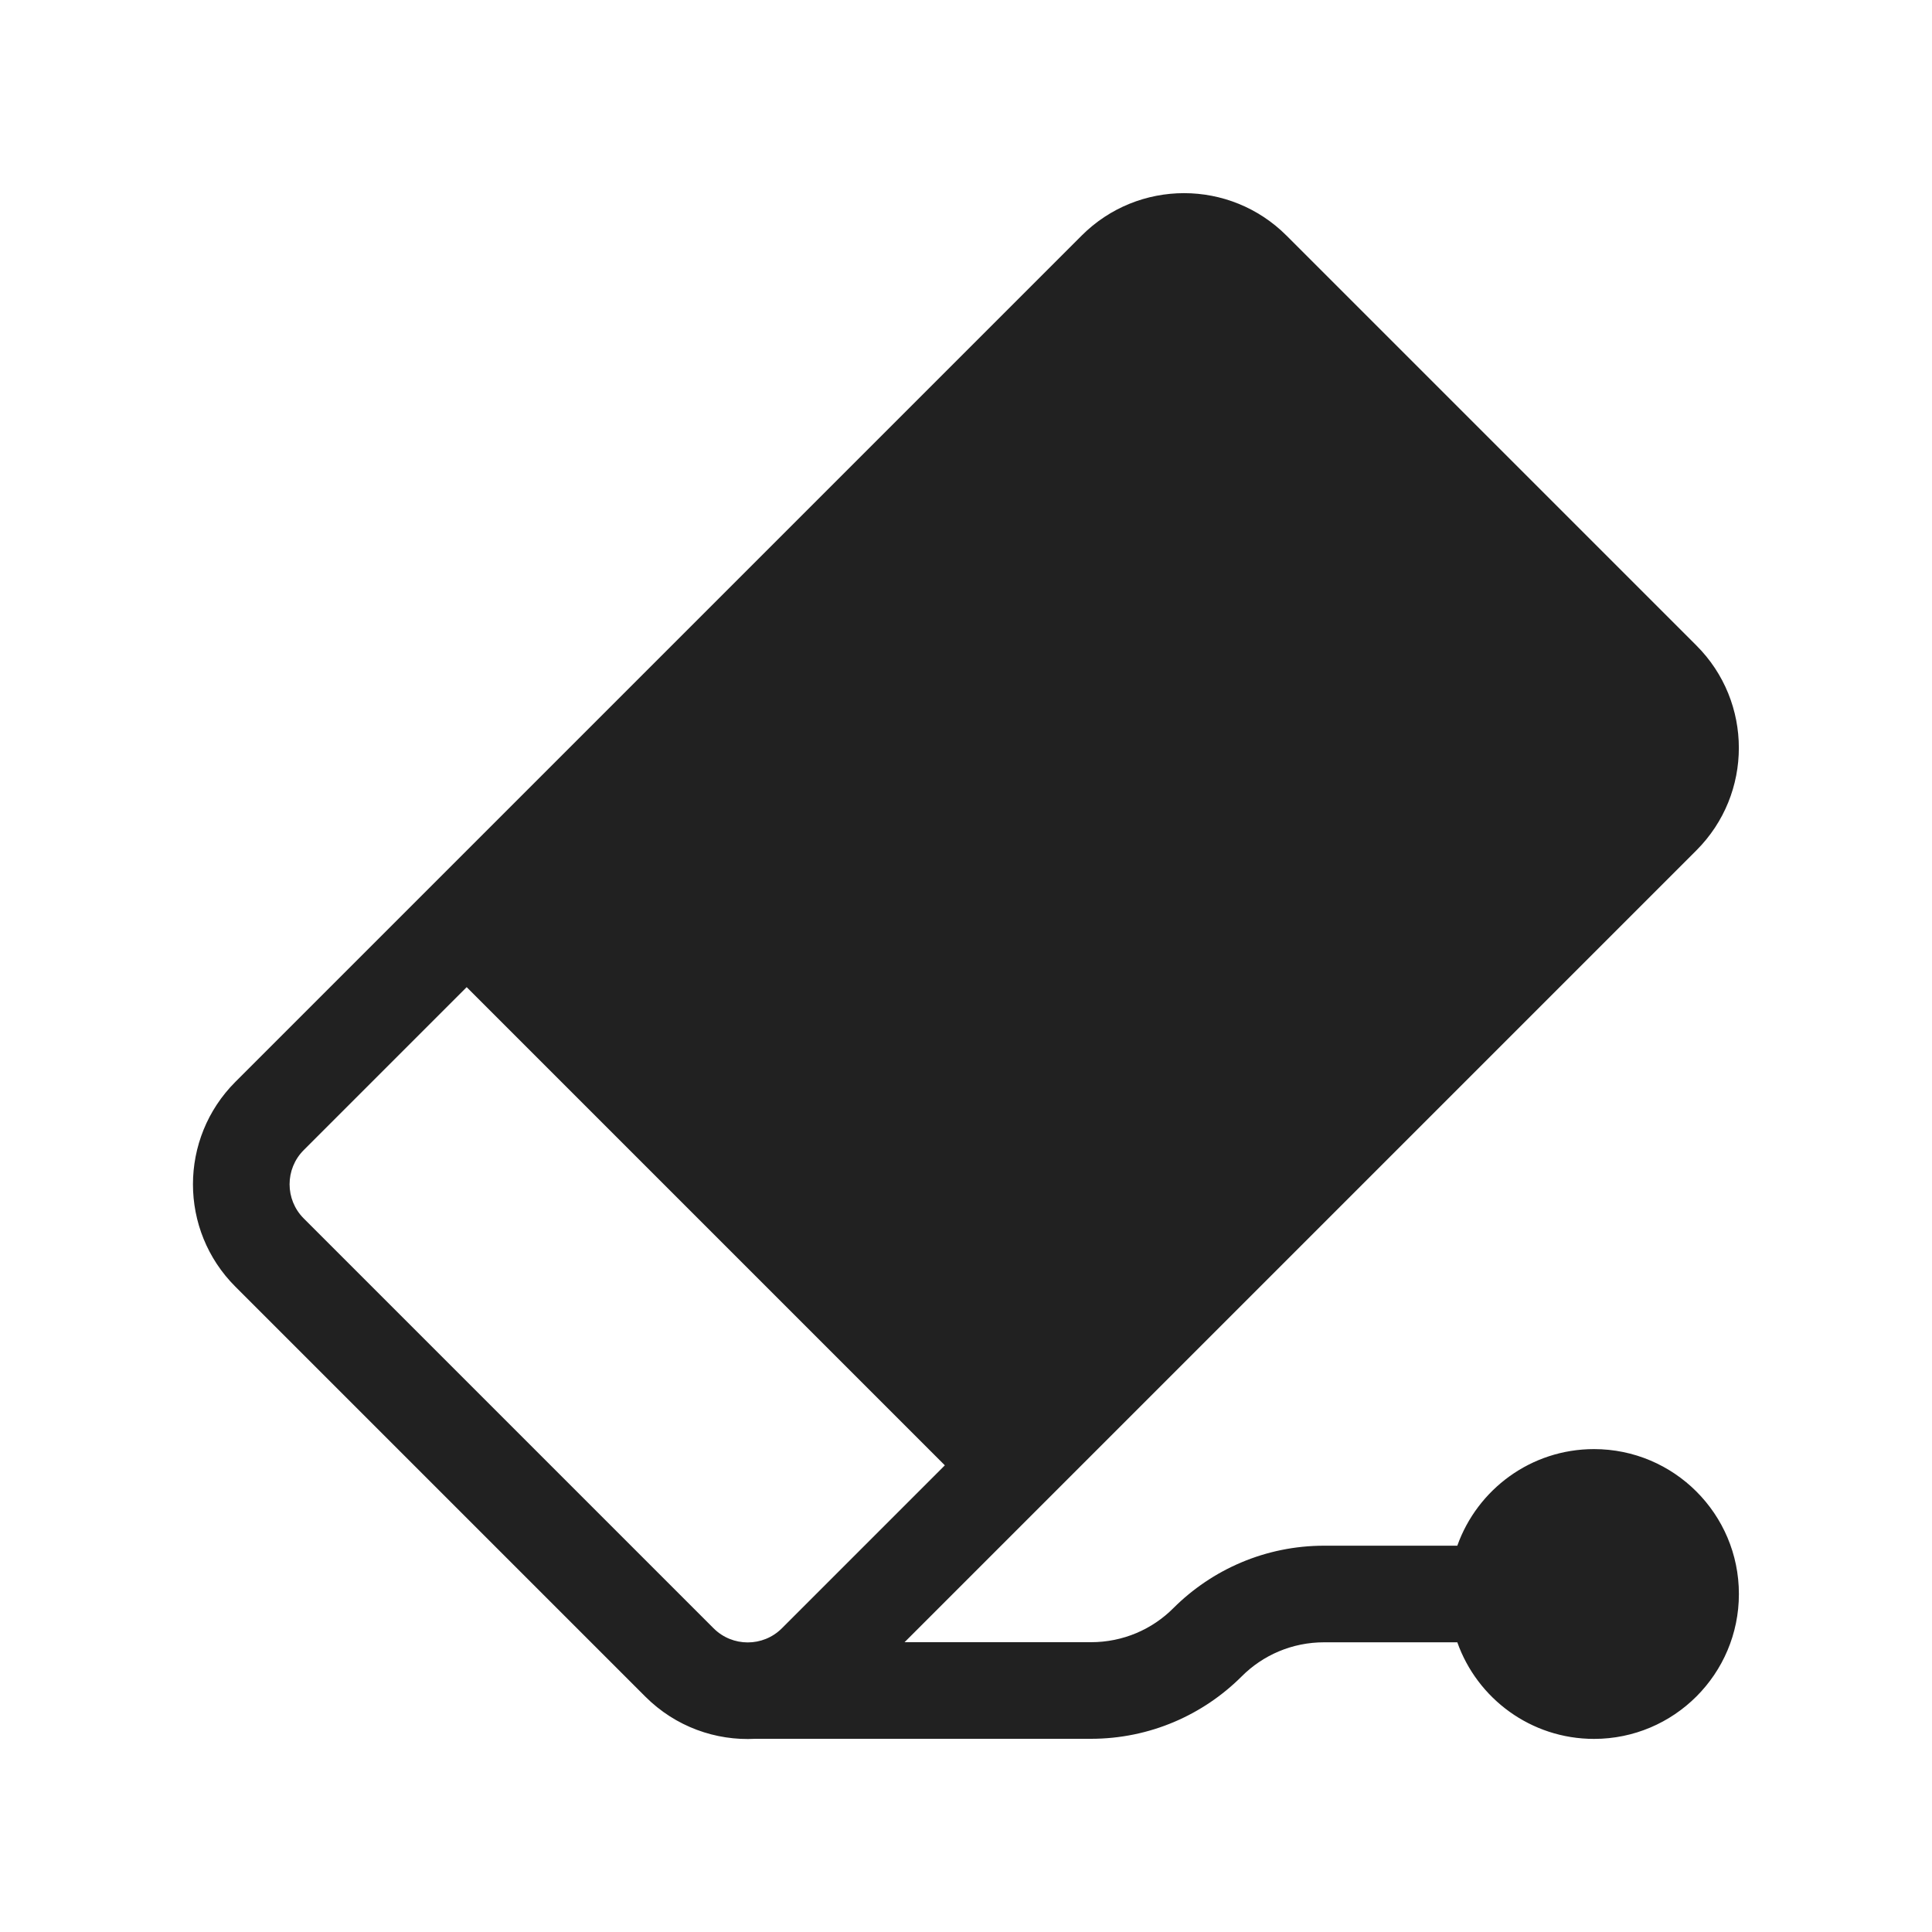 <svg width="20" height="20" viewBox="0 0 20 20" fill="none" xmlns="http://www.w3.org/2000/svg">
<path d="M12.854,17.354c0.218,-0.219 0.52,-0.353 0.854,-0.353h1.378c0.206,0.582 0.762,1 1.415,1c0.828,0 1.5,-0.672 1.5,-1.5c0,-0.828 -0.672,-1.5 -1.5,-1.5c-0.653,0 -1.208,0.418 -1.415,1h-1.378c-0.609,0 -1.161,0.247 -1.561,0.646c-0.218,0.219 -0.52,0.353 -0.854,0.353l-1.929,0l8.197,-8.197c0.586,-0.586 0.586,-1.536 0,-2.121l-4.243,-4.243c-0.586,-0.586 -1.536,-0.586 -2.121,0l-8.76,8.76c-0.586,0.586 -0.586,1.536 0,2.121l4.243,4.243c0.313,0.313 0.73,0.459 1.14,0.437l3.473,-0c0.609,0 1.161,-0.247 1.561,-0.646zM4.831,10.219l4.95,4.95l-1.687,1.687c-0.195,0.195 -0.512,0.195 -0.707,0l-4.243,-4.243c-0.195,-0.195 -0.195,-0.512 0,-0.707l1.687,-1.687z" fill="#212121"/>
</svg>

